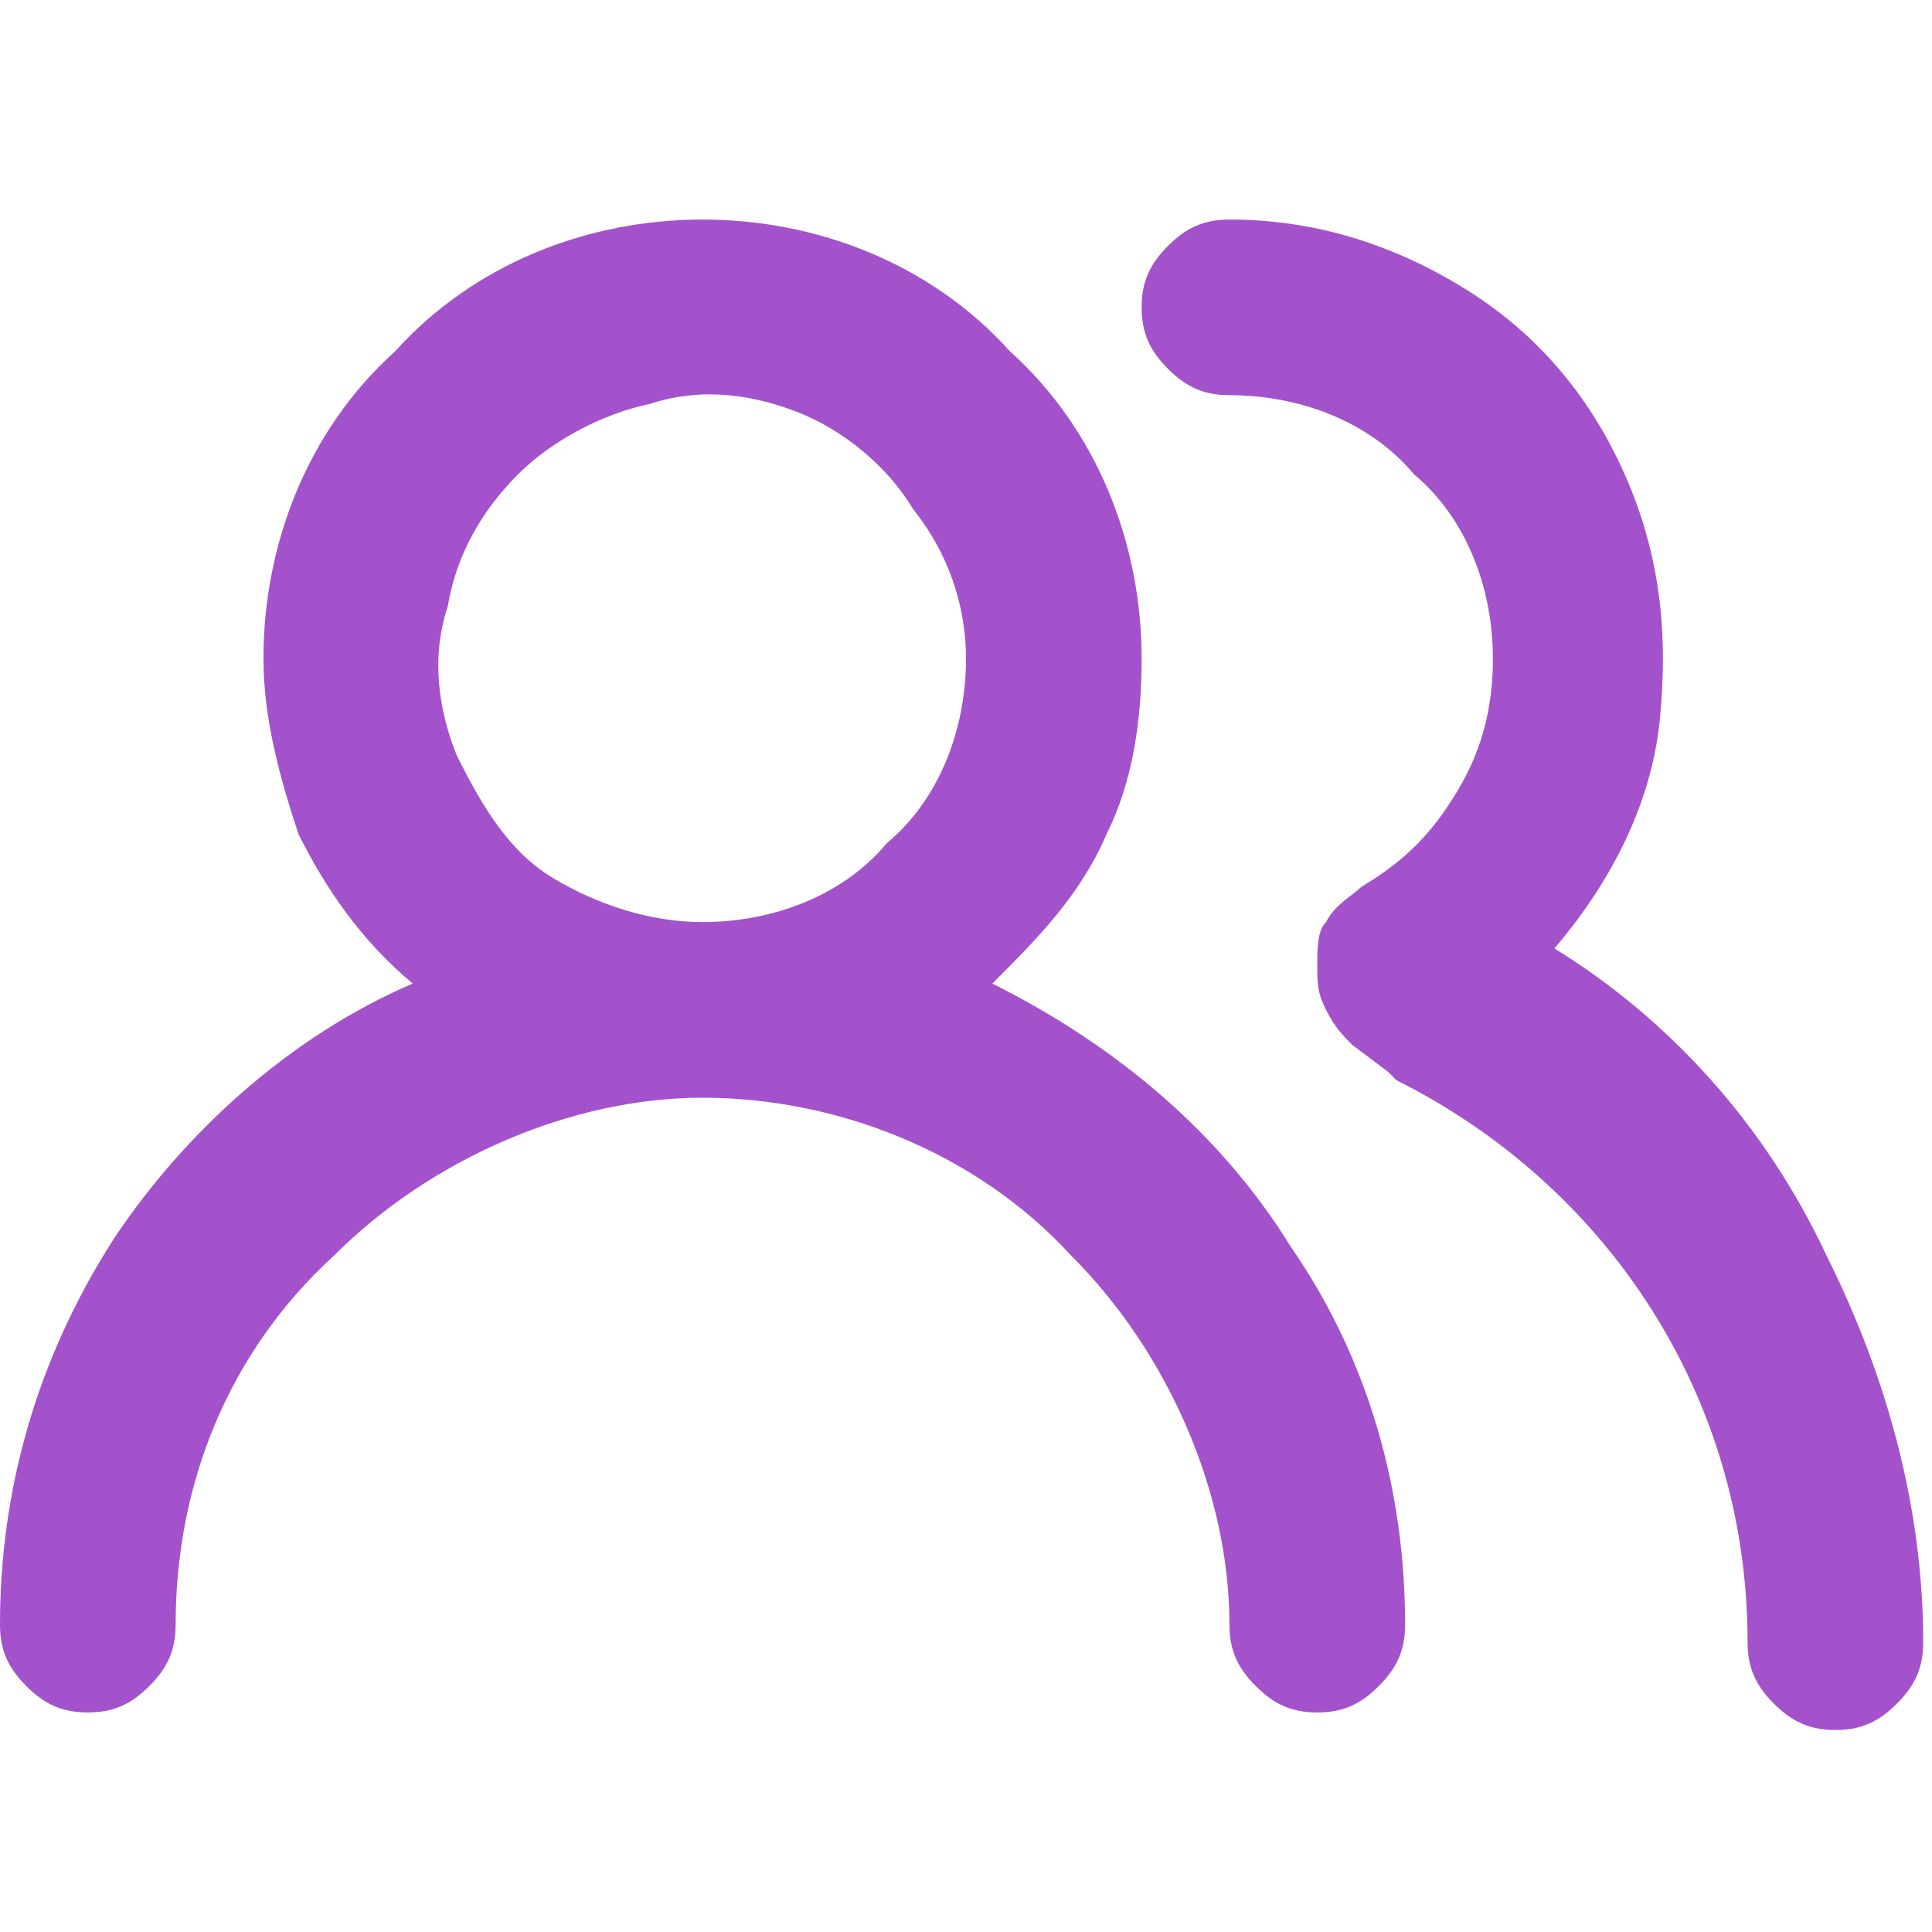 <?xml version="1.0" encoding="utf-8"?>
<!-- Generator: Adobe Illustrator 23.0.6, SVG Export Plug-In . SVG Version: 6.00 Build 0)  -->
<svg version="1.1" id="Layer_1" xmlns="http://www.w3.org/2000/svg" xmlns:xlink="http://www.w3.org/1999/xlink" x="0px" y="0px"
	 width="22px" height="22px" viewBox="0 0 22 22" style="enable-background:new 0 0 22 22;" xml:space="preserve">
<style type="text/css">
	.st0{fill:#A352CC;}
</style>
<path class="st0" d="M11.3,11.2c0.5-0.5,1-1,1.3-1.7c0.3-0.6,0.4-1.3,0.4-2c0-1.3-0.5-2.6-1.5-3.5C10.6,3,9.3,2.5,8,2.5S5.4,3,4.5,4
	C3.5,4.9,3,6.2,3,7.5c0,0.7,0.2,1.4,0.4,2c0.3,0.6,0.7,1.2,1.3,1.7c-1.4,0.6-2.6,1.7-3.4,2.9C0.4,15.5,0,17,0,18.5
	c0,0.3,0.1,0.5,0.3,0.7c0.2,0.2,0.4,0.3,0.7,0.3c0.3,0,0.5-0.1,0.7-0.3C1.9,19,2,18.8,2,18.5c0-1.6,0.6-3.1,1.8-4.2
	c1.1-1.1,2.7-1.8,4.2-1.8s3.1,0.6,4.2,1.8c1.1,1.1,1.8,2.7,1.8,4.2c0,0.3,0.1,0.5,0.3,0.7s0.4,0.3,0.7,0.3s0.5-0.1,0.7-0.3
	s0.3-0.4,0.3-0.7c0-1.5-0.4-3-1.3-4.3C13.9,12.9,12.7,11.9,11.3,11.2z M8,10.5c-0.6,0-1.2-0.2-1.7-0.5C5.8,9.7,5.5,9.2,5.2,8.6
	C5,8.1,4.9,7.5,5.1,6.9c0.1-0.6,0.4-1.1,0.8-1.5c0.4-0.4,1-0.7,1.5-0.8C8,4.4,8.6,4.5,9.1,4.7c0.5,0.2,1,0.6,1.3,1.1
	C10.8,6.3,11,6.9,11,7.5c0,0.8-0.3,1.6-0.9,2.1C9.6,10.2,8.8,10.5,8,10.5z M17.7,10.8c0.6-0.7,1.1-1.6,1.2-2.6c0.1-1,0-1.9-0.4-2.8
	c-0.4-0.9-1-1.6-1.8-2.1C15.9,2.8,15,2.5,14,2.5c-0.3,0-0.5,0.1-0.7,0.3C13.1,3,13,3.2,13,3.5s0.1,0.5,0.3,0.7
	c0.2,0.2,0.4,0.3,0.7,0.3c0.8,0,1.6,0.3,2.1,0.9C16.7,5.9,17,6.7,17,7.5c0,0.5-0.1,1-0.4,1.5c-0.3,0.5-0.6,0.8-1.1,1.1
	c-0.1,0.1-0.3,0.2-0.4,0.4c-0.1,0.1-0.1,0.3-0.1,0.5c0,0.2,0,0.3,0.1,0.5c0.1,0.2,0.2,0.3,0.3,0.4l0.4,0.3l0.1,0.1
	c1.2,0.6,2.2,1.5,2.9,2.6c0.7,1.1,1.1,2.4,1.1,3.8c0,0.3,0.1,0.5,0.3,0.7s0.4,0.3,0.7,0.3c0.3,0,0.5-0.1,0.7-0.3s0.3-0.4,0.3-0.7
	c0-1.5-0.4-3-1.1-4.4C20.1,12.8,19,11.6,17.7,10.8z"/>
</svg>
